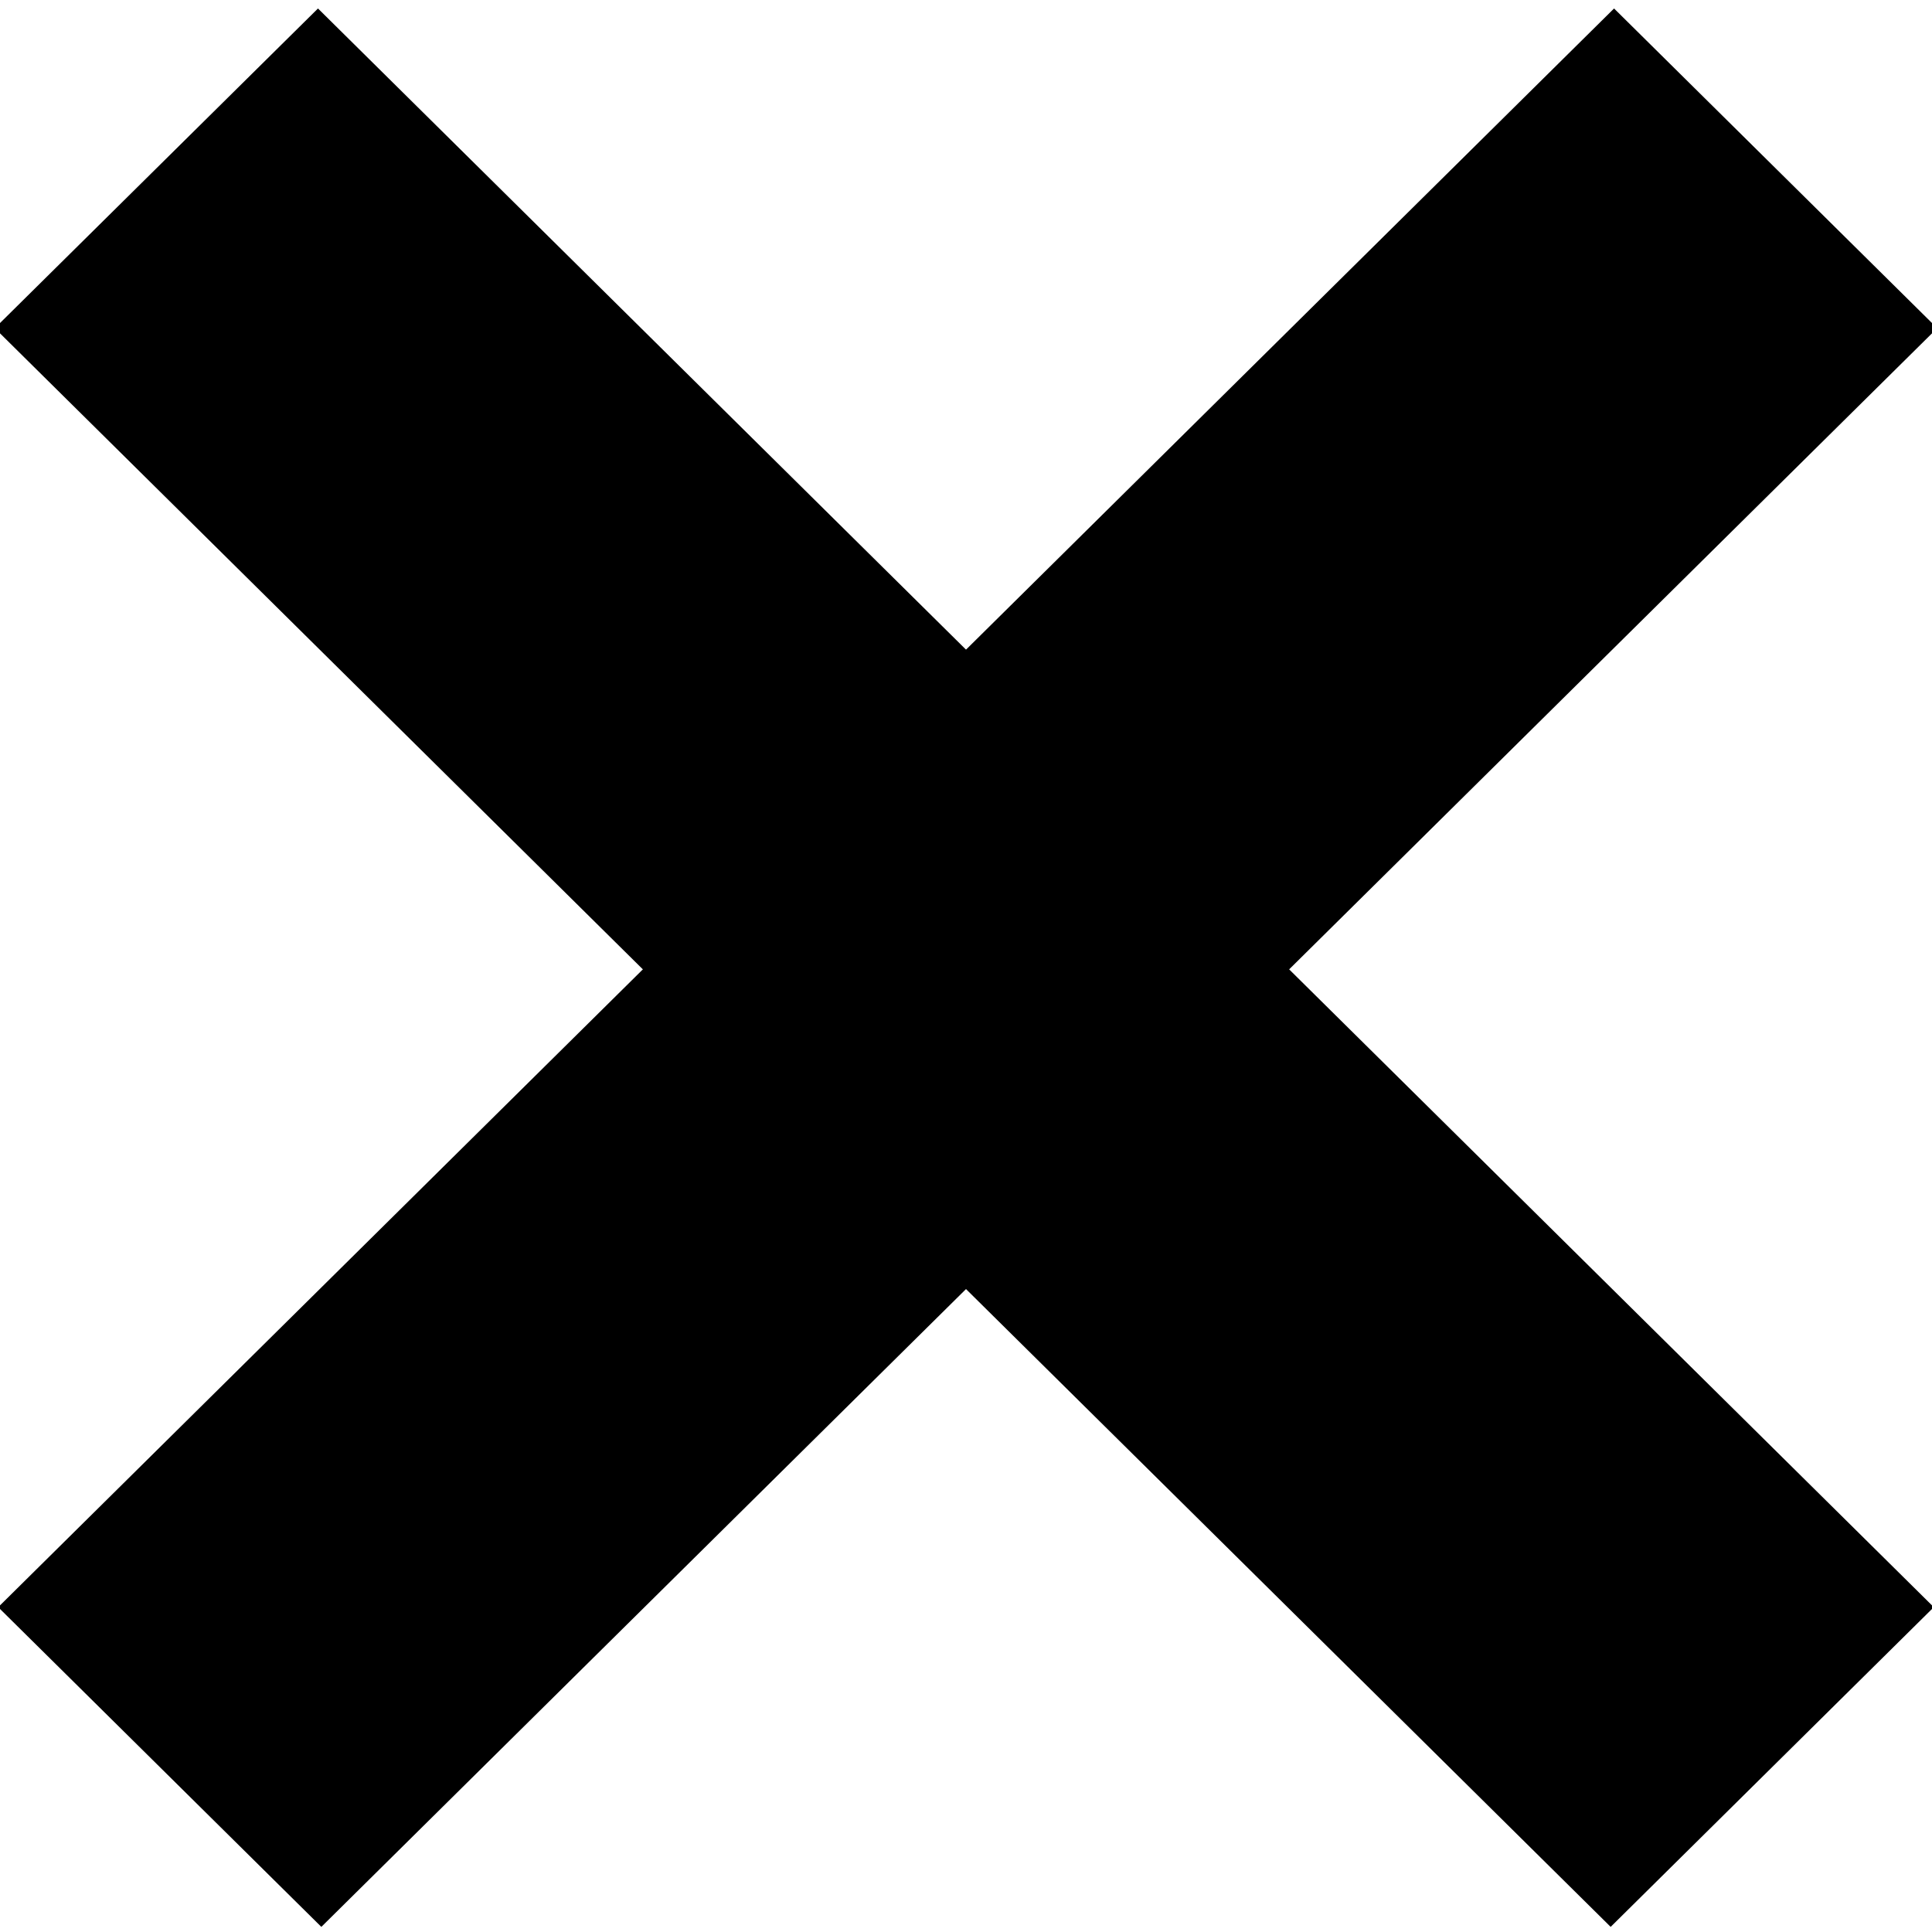 <svg version="1.0" xmlns="http://www.w3.org/2000/svg" xmlns:xlink="http://www.w3.org/1999/xlink" x="0px" y="0px" width="46px"
	 height="46px" xml:space="preserve">
	<polygon class="cls-3" fill-rule="evenodd" clip-rule="evenodd" points="38.43,0.202 -0.043,38.266 7.651,45.878 46.124,7.814"/>
	<polygon class="cls-3" fill-rule="evenodd" clip-rule="evenodd" points="7.571,0.202 -0.124,7.814 38.349,45.878 46.043,38.266"/>
</svg>
